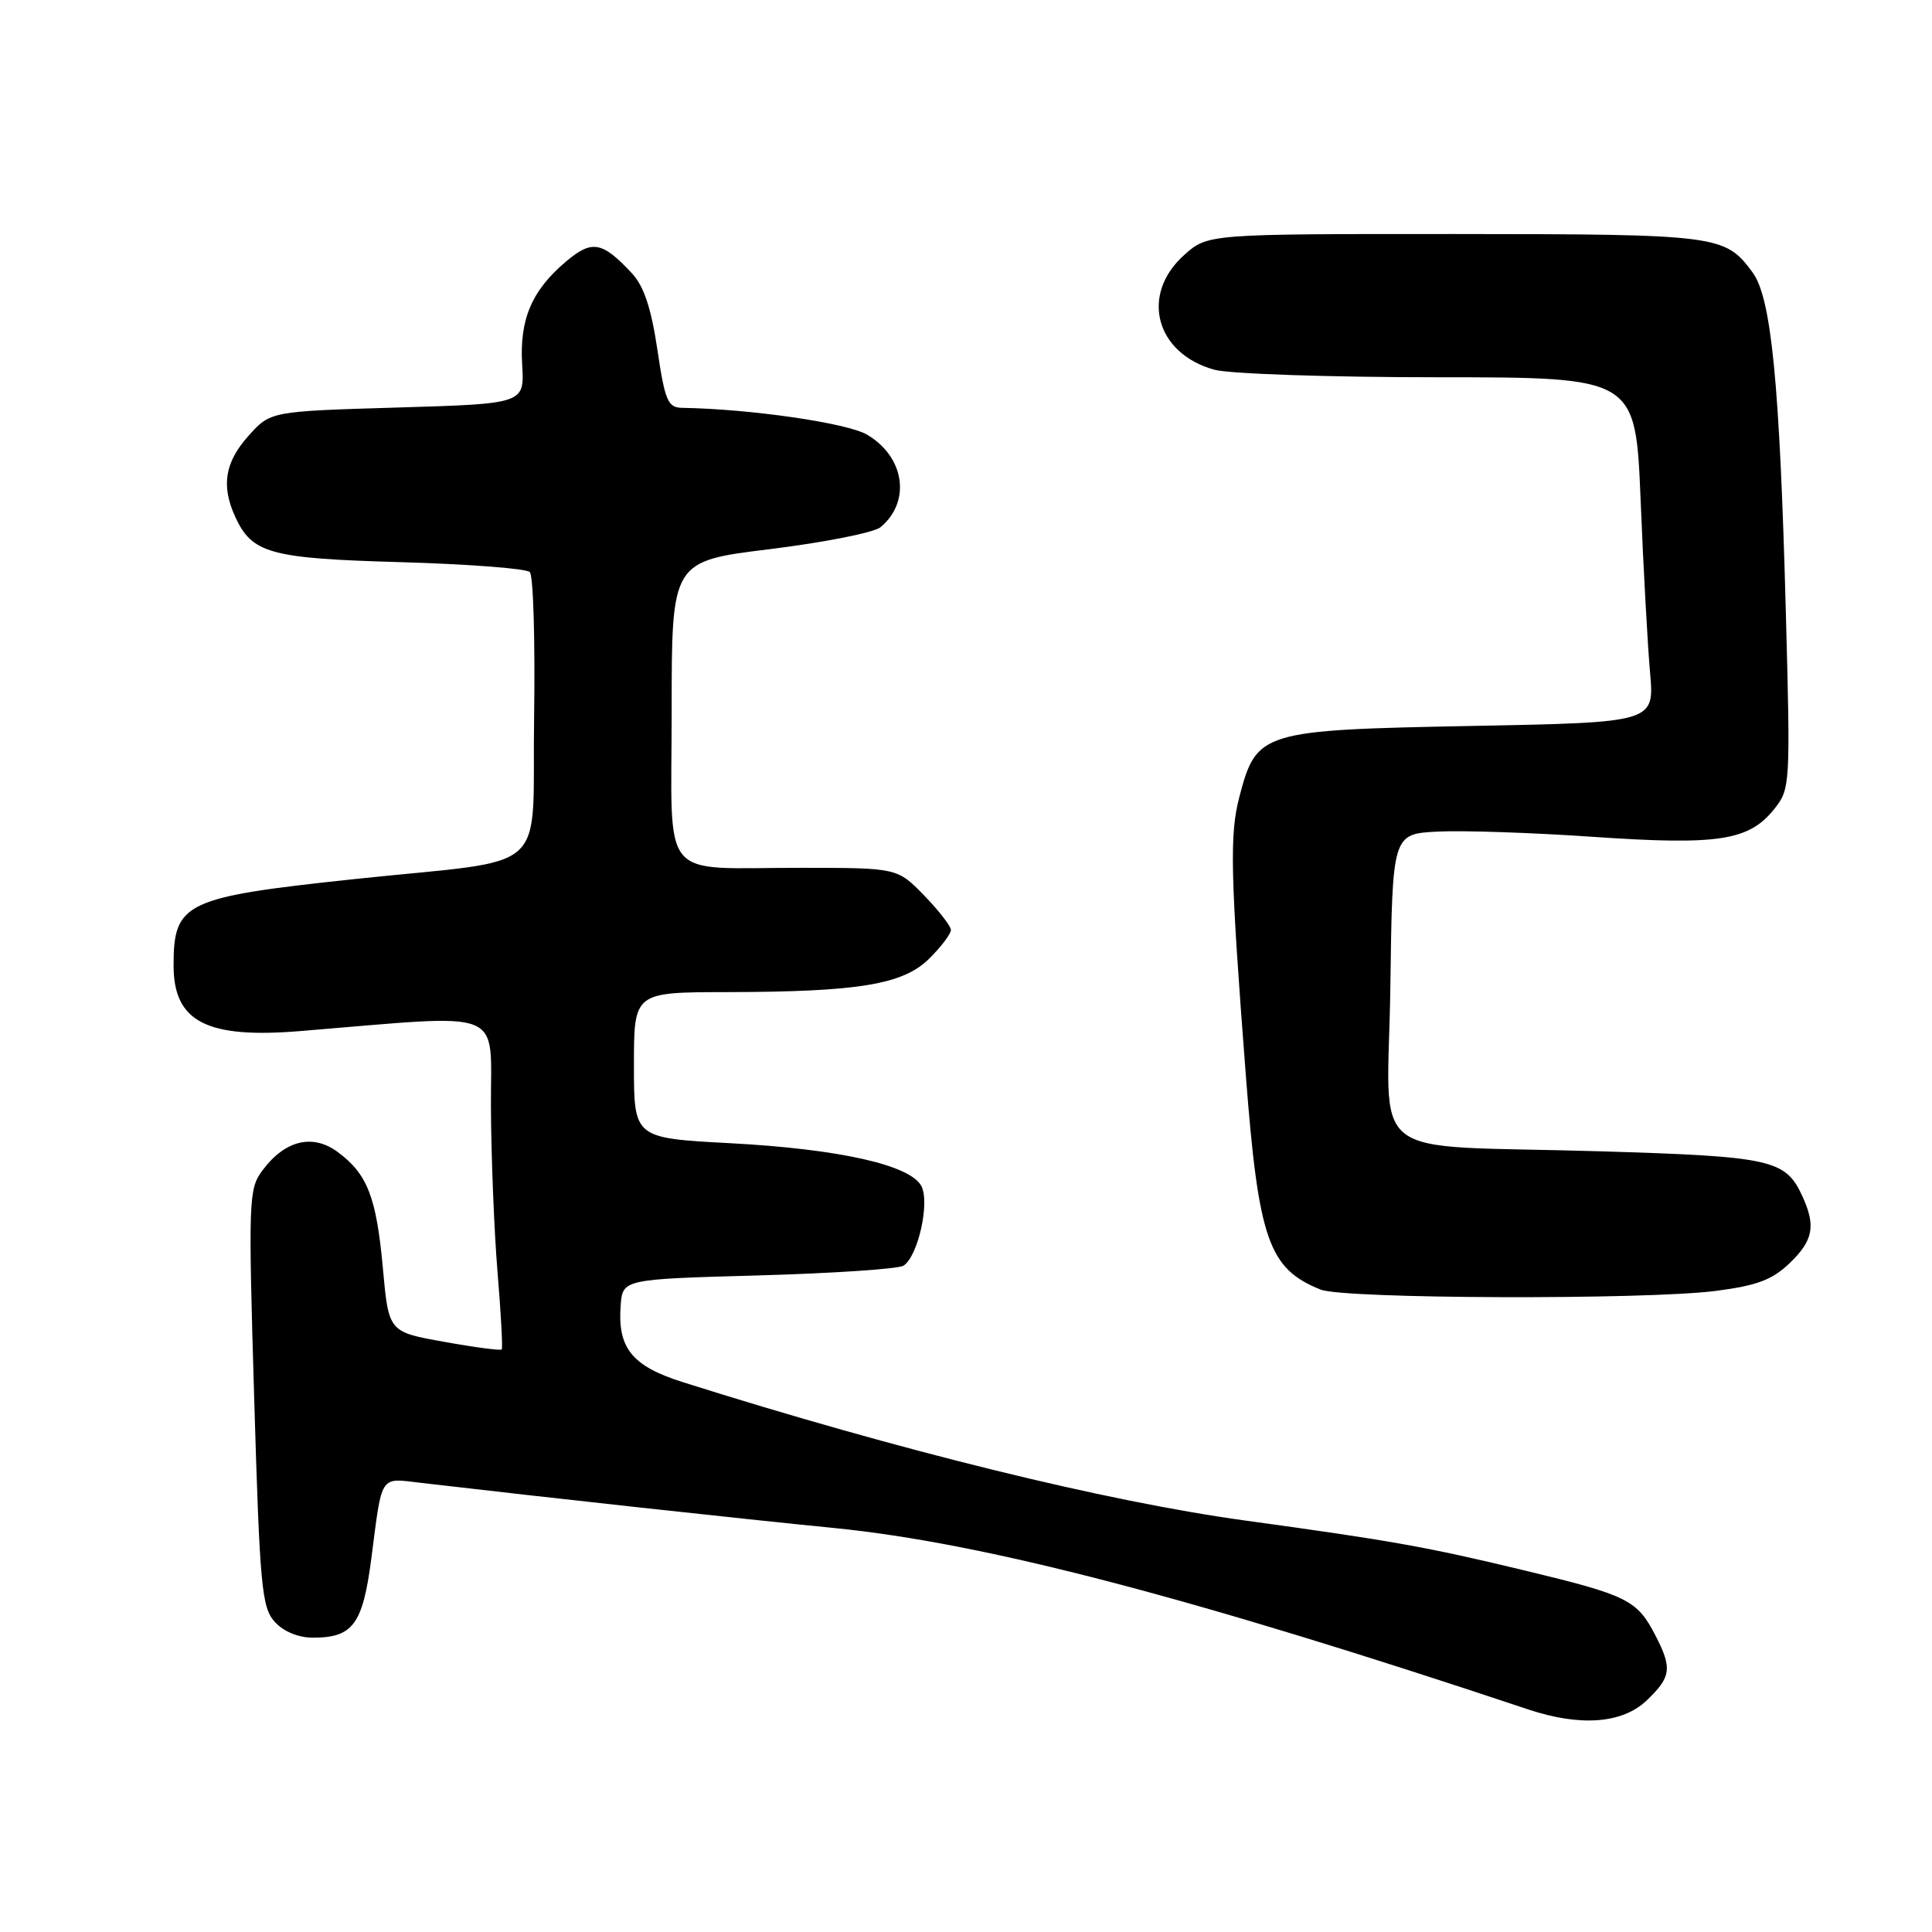 <?xml version="1.0" encoding="UTF-8" standalone="no"?>
<!DOCTYPE svg PUBLIC "-//W3C//DTD SVG 1.1//EN" "http://www.w3.org/Graphics/SVG/1.1/DTD/svg11.dtd" >
<svg xmlns="http://www.w3.org/2000/svg" xmlns:xlink="http://www.w3.org/1999/xlink" version="1.1" viewBox="0 0 256 256">
 <g >
 <path fill="currentColor"
d=" M 218.20 225.31 C 221.45 222.20 221.60 221.06 219.35 216.70 C 216.91 211.99 215.70 211.39 202.00 208.09 C 189.05 204.97 184.39 204.14 165.00 201.48 C 146.57 198.95 119.17 192.21 90.50 183.15 C 83.75 181.02 81.82 178.64 82.24 173.00 C 82.50 169.50 82.50 169.50 100.50 169.00 C 110.40 168.72 119.05 168.14 119.72 167.71 C 121.65 166.46 123.24 159.32 122.08 157.15 C 120.58 154.35 111.17 152.25 96.75 151.48 C 84.00 150.80 84.00 150.80 84.00 141.14 C 84.00 131.48 84.00 131.48 96.25 131.46 C 113.81 131.43 119.70 130.46 123.17 126.98 C 124.73 125.43 126.00 123.74 126.00 123.23 C 126.00 122.72 124.40 120.66 122.45 118.65 C 118.90 115.00 118.90 115.00 106.20 114.99 C 87.09 114.97 89.00 117.29 89.00 94.06 C 89.00 74.36 89.00 74.36 102.05 72.76 C 109.24 71.87 115.81 70.57 116.67 69.86 C 120.74 66.48 119.89 60.55 114.90 57.60 C 112.27 56.05 99.48 54.19 90.37 54.04 C 88.49 54.00 88.11 53.11 87.10 46.29 C 86.28 40.80 85.31 37.89 83.72 36.20 C 79.80 32.00 78.45 31.75 75.04 34.62 C 70.46 38.47 68.82 42.32 69.19 48.32 C 69.50 53.50 69.50 53.50 52.66 54.00 C 35.83 54.50 35.83 54.50 32.91 57.77 C 29.80 61.25 29.29 64.35 31.15 68.44 C 33.39 73.35 35.75 74.00 53.16 74.49 C 62.07 74.75 69.73 75.33 70.20 75.80 C 70.67 76.27 70.92 84.93 70.77 95.06 C 70.46 116.35 73.43 113.68 47.00 116.48 C 24.45 118.88 23.00 119.57 23.00 127.93 C 23.00 135.39 27.36 137.65 39.82 136.62 C 67.44 134.36 64.99 133.39 65.05 146.61 C 65.08 153.15 65.47 163.00 65.92 168.50 C 66.38 174.00 66.63 178.64 66.48 178.81 C 66.33 178.98 62.90 178.53 58.86 177.80 C 51.50 176.49 51.50 176.49 50.74 168.11 C 49.88 158.63 48.69 155.56 44.75 152.65 C 41.43 150.19 37.76 151.08 34.78 155.08 C 32.94 157.55 32.90 158.90 33.68 185.23 C 34.42 210.26 34.68 212.98 36.40 214.90 C 37.57 216.19 39.53 217.00 41.46 217.00 C 46.78 217.00 48.07 215.24 49.21 206.45 C 50.66 195.24 50.26 195.84 55.73 196.48 C 72.41 198.43 98.54 201.29 110.53 202.47 C 130.40 204.44 158.07 211.67 202.50 226.51 C 209.41 228.81 214.98 228.39 218.20 225.31 Z  M 227.36 171.05 C 232.78 170.35 234.82 169.59 237.11 167.40 C 240.25 164.39 240.63 162.47 238.85 158.56 C 236.60 153.63 234.84 153.24 211.93 152.55 C 180.30 151.61 183.91 154.46 184.23 130.70 C 184.50 110.50 184.50 110.50 190.50 110.19 C 193.80 110.02 203.09 110.33 211.15 110.89 C 227.68 112.02 231.73 111.40 235.08 107.22 C 237.22 104.55 237.25 104.10 236.63 81.00 C 235.82 50.71 234.71 39.43 232.21 36.07 C 228.56 31.14 227.70 31.03 192.77 31.01 C 160.03 31.00 160.03 31.00 156.92 33.78 C 151.05 39.02 153.09 46.82 160.90 48.99 C 162.88 49.54 176.25 49.99 190.61 49.99 C 216.72 50.00 216.72 50.00 217.39 66.25 C 217.75 75.19 218.32 85.48 218.64 89.11 C 219.23 95.73 219.23 95.73 195.09 96.19 C 167.08 96.73 166.49 96.91 164.22 105.60 C 162.91 110.62 163.03 115.86 165.08 142.50 C 166.76 164.30 168.10 168.12 175.00 170.88 C 178.11 172.12 218.05 172.25 227.36 171.05 Z "/>
</g>
</svg>